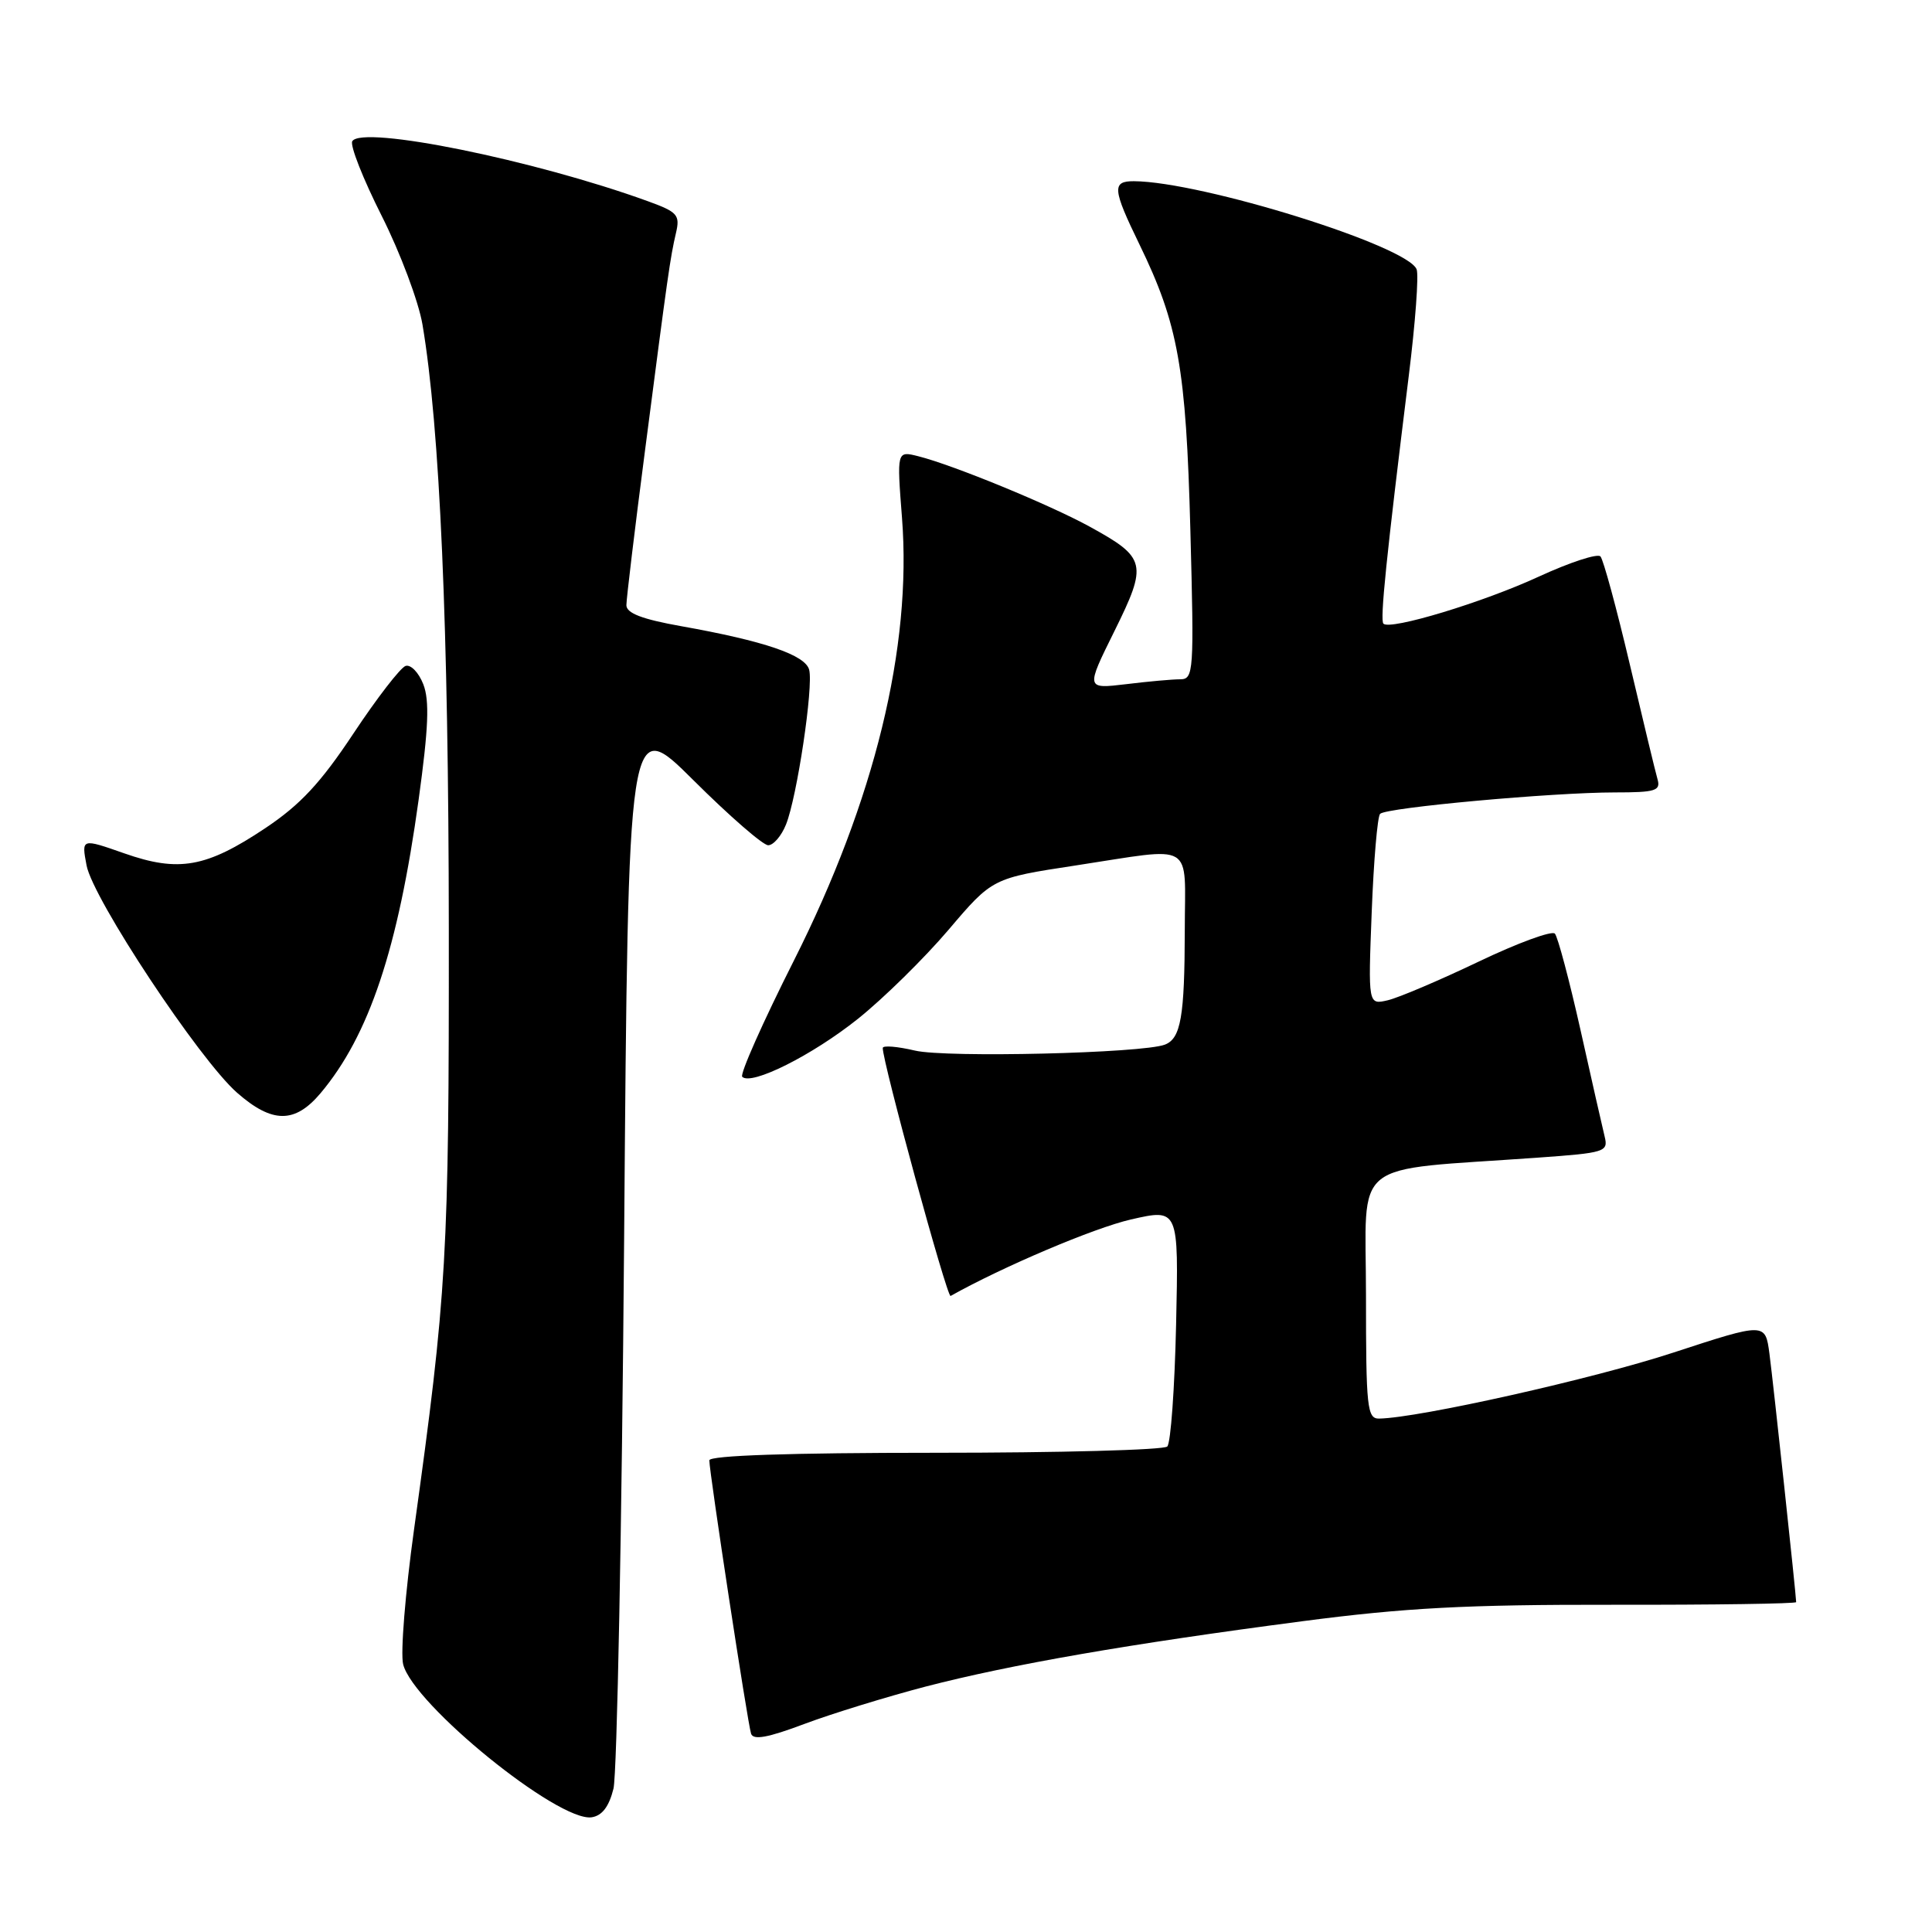 <?xml version="1.0" encoding="UTF-8" standalone="no"?>
<!DOCTYPE svg PUBLIC "-//W3C//DTD SVG 1.1//EN" "http://www.w3.org/Graphics/SVG/1.1/DTD/svg11.dtd" >
<svg xmlns="http://www.w3.org/2000/svg" xmlns:xlink="http://www.w3.org/1999/xlink" version="1.1" viewBox="0 0 256 256">
 <g >
 <path fill="currentColor"
d=" M 81.29 237.00 C 81.76 235.07 82.40 202.29 82.70 164.14 C 83.24 94.78 83.24 94.78 91.89 103.39 C 96.65 108.13 101.10 112.00 101.79 112.00 C 102.48 112.00 103.55 110.76 104.15 109.25 C 105.61 105.63 107.80 90.98 107.22 88.75 C 106.71 86.79 101.30 84.94 90.25 82.97 C 85.08 82.05 83.00 81.25 83.00 80.19 C 83.00 79.37 84.11 70.11 85.48 59.60 C 88.51 36.24 88.80 34.18 89.57 30.87 C 90.13 28.48 89.78 28.09 85.84 26.66 C 70.79 21.20 48.00 16.57 46.68 18.71 C 46.35 19.25 48.10 23.69 50.57 28.59 C 53.04 33.49 55.47 39.98 55.98 43.00 C 58.29 56.64 59.44 83.07 59.47 123.00 C 59.50 166.46 59.22 171.26 54.86 202.68 C 53.70 211.03 53.05 219.06 53.42 220.53 C 54.75 225.83 73.98 241.44 78.40 240.80 C 79.78 240.59 80.70 239.39 81.29 237.00 Z  M 122.65 223.48 C 134.00 220.54 149.59 217.83 172.50 214.83 C 186.16 213.04 194.27 212.61 213.75 212.64 C 227.09 212.66 238.00 212.50 238.00 212.29 C 238.00 211.41 234.96 183.15 234.46 179.37 C 233.91 175.24 233.91 175.24 221.71 179.23 C 211.14 182.70 188.01 187.88 182.75 187.97 C 181.15 188.00 181.00 186.56 181.00 171.63 C 181.00 153.23 178.54 155.20 203.82 153.39 C 212.67 152.76 213.12 152.62 212.63 150.62 C 212.34 149.45 210.90 143.10 209.43 136.50 C 207.95 129.90 206.42 124.15 206.03 123.71 C 205.65 123.28 201.09 124.95 195.91 127.43 C 190.74 129.90 185.33 132.20 183.89 132.54 C 181.28 133.15 181.28 133.15 181.76 120.82 C 182.02 114.05 182.52 108.20 182.87 107.84 C 183.66 107.01 205.74 105.00 213.99 105.00 C 219.37 105.00 220.07 104.78 219.63 103.25 C 219.35 102.29 217.70 95.42 215.95 88.00 C 214.20 80.58 212.45 74.15 212.07 73.73 C 211.68 73.31 208.02 74.51 203.93 76.39 C 196.54 79.81 184.21 83.54 183.31 82.64 C 182.84 82.17 183.69 73.87 186.67 49.79 C 187.54 42.81 188.01 36.46 187.71 35.69 C 186.51 32.57 159.24 24.07 150.25 24.01 C 147.32 24.00 147.41 25.04 150.98 32.38 C 156.13 42.97 157.16 48.76 157.73 70.25 C 158.23 89.09 158.17 90.00 156.38 90.01 C 155.34 90.01 152.11 90.30 149.19 90.66 C 143.87 91.29 143.87 91.29 147.67 83.62 C 152.08 74.70 151.90 73.91 144.42 69.80 C 139.11 66.88 126.26 61.60 121.66 60.45 C 118.83 59.74 118.83 59.74 119.52 68.62 C 120.85 85.77 115.89 106.06 105.19 127.29 C 101.09 135.42 98.01 142.35 98.35 142.68 C 99.55 143.88 107.62 139.84 113.68 135.00 C 117.07 132.29 122.47 126.98 125.68 123.21 C 131.50 116.36 131.50 116.36 142.52 114.68 C 158.54 112.24 157.00 111.32 156.99 123.25 C 156.97 134.71 156.47 137.61 154.35 138.42 C 151.37 139.56 125.41 140.18 121.25 139.21 C 118.91 138.66 116.99 138.50 116.97 138.86 C 116.91 140.58 125.49 171.99 125.96 171.72 C 132.88 167.84 144.96 162.71 149.84 161.59 C 156.18 160.14 156.18 160.14 155.84 175.49 C 155.65 183.93 155.13 191.21 154.67 191.67 C 154.21 192.13 140.37 192.50 123.92 192.50 C 104.64 192.50 94.00 192.86 93.99 193.50 C 93.98 195.02 99.06 228.32 99.52 229.72 C 99.81 230.61 101.75 230.25 106.56 228.44 C 110.21 227.07 117.46 224.84 122.65 223.48 Z  M 42.47 144.86 C 48.91 137.20 52.74 125.73 55.47 105.97 C 56.78 96.46 56.93 92.83 56.09 90.67 C 55.48 89.11 54.43 88.02 53.74 88.24 C 53.06 88.47 49.95 92.49 46.84 97.18 C 42.49 103.74 39.79 106.64 35.16 109.73 C 27.33 114.96 23.69 115.61 16.46 113.07 C 10.79 111.08 10.79 111.08 11.47 114.67 C 12.30 119.09 26.40 140.39 31.41 144.79 C 36.07 148.88 39.07 148.89 42.47 144.86 Z "/>
</g>
</svg>